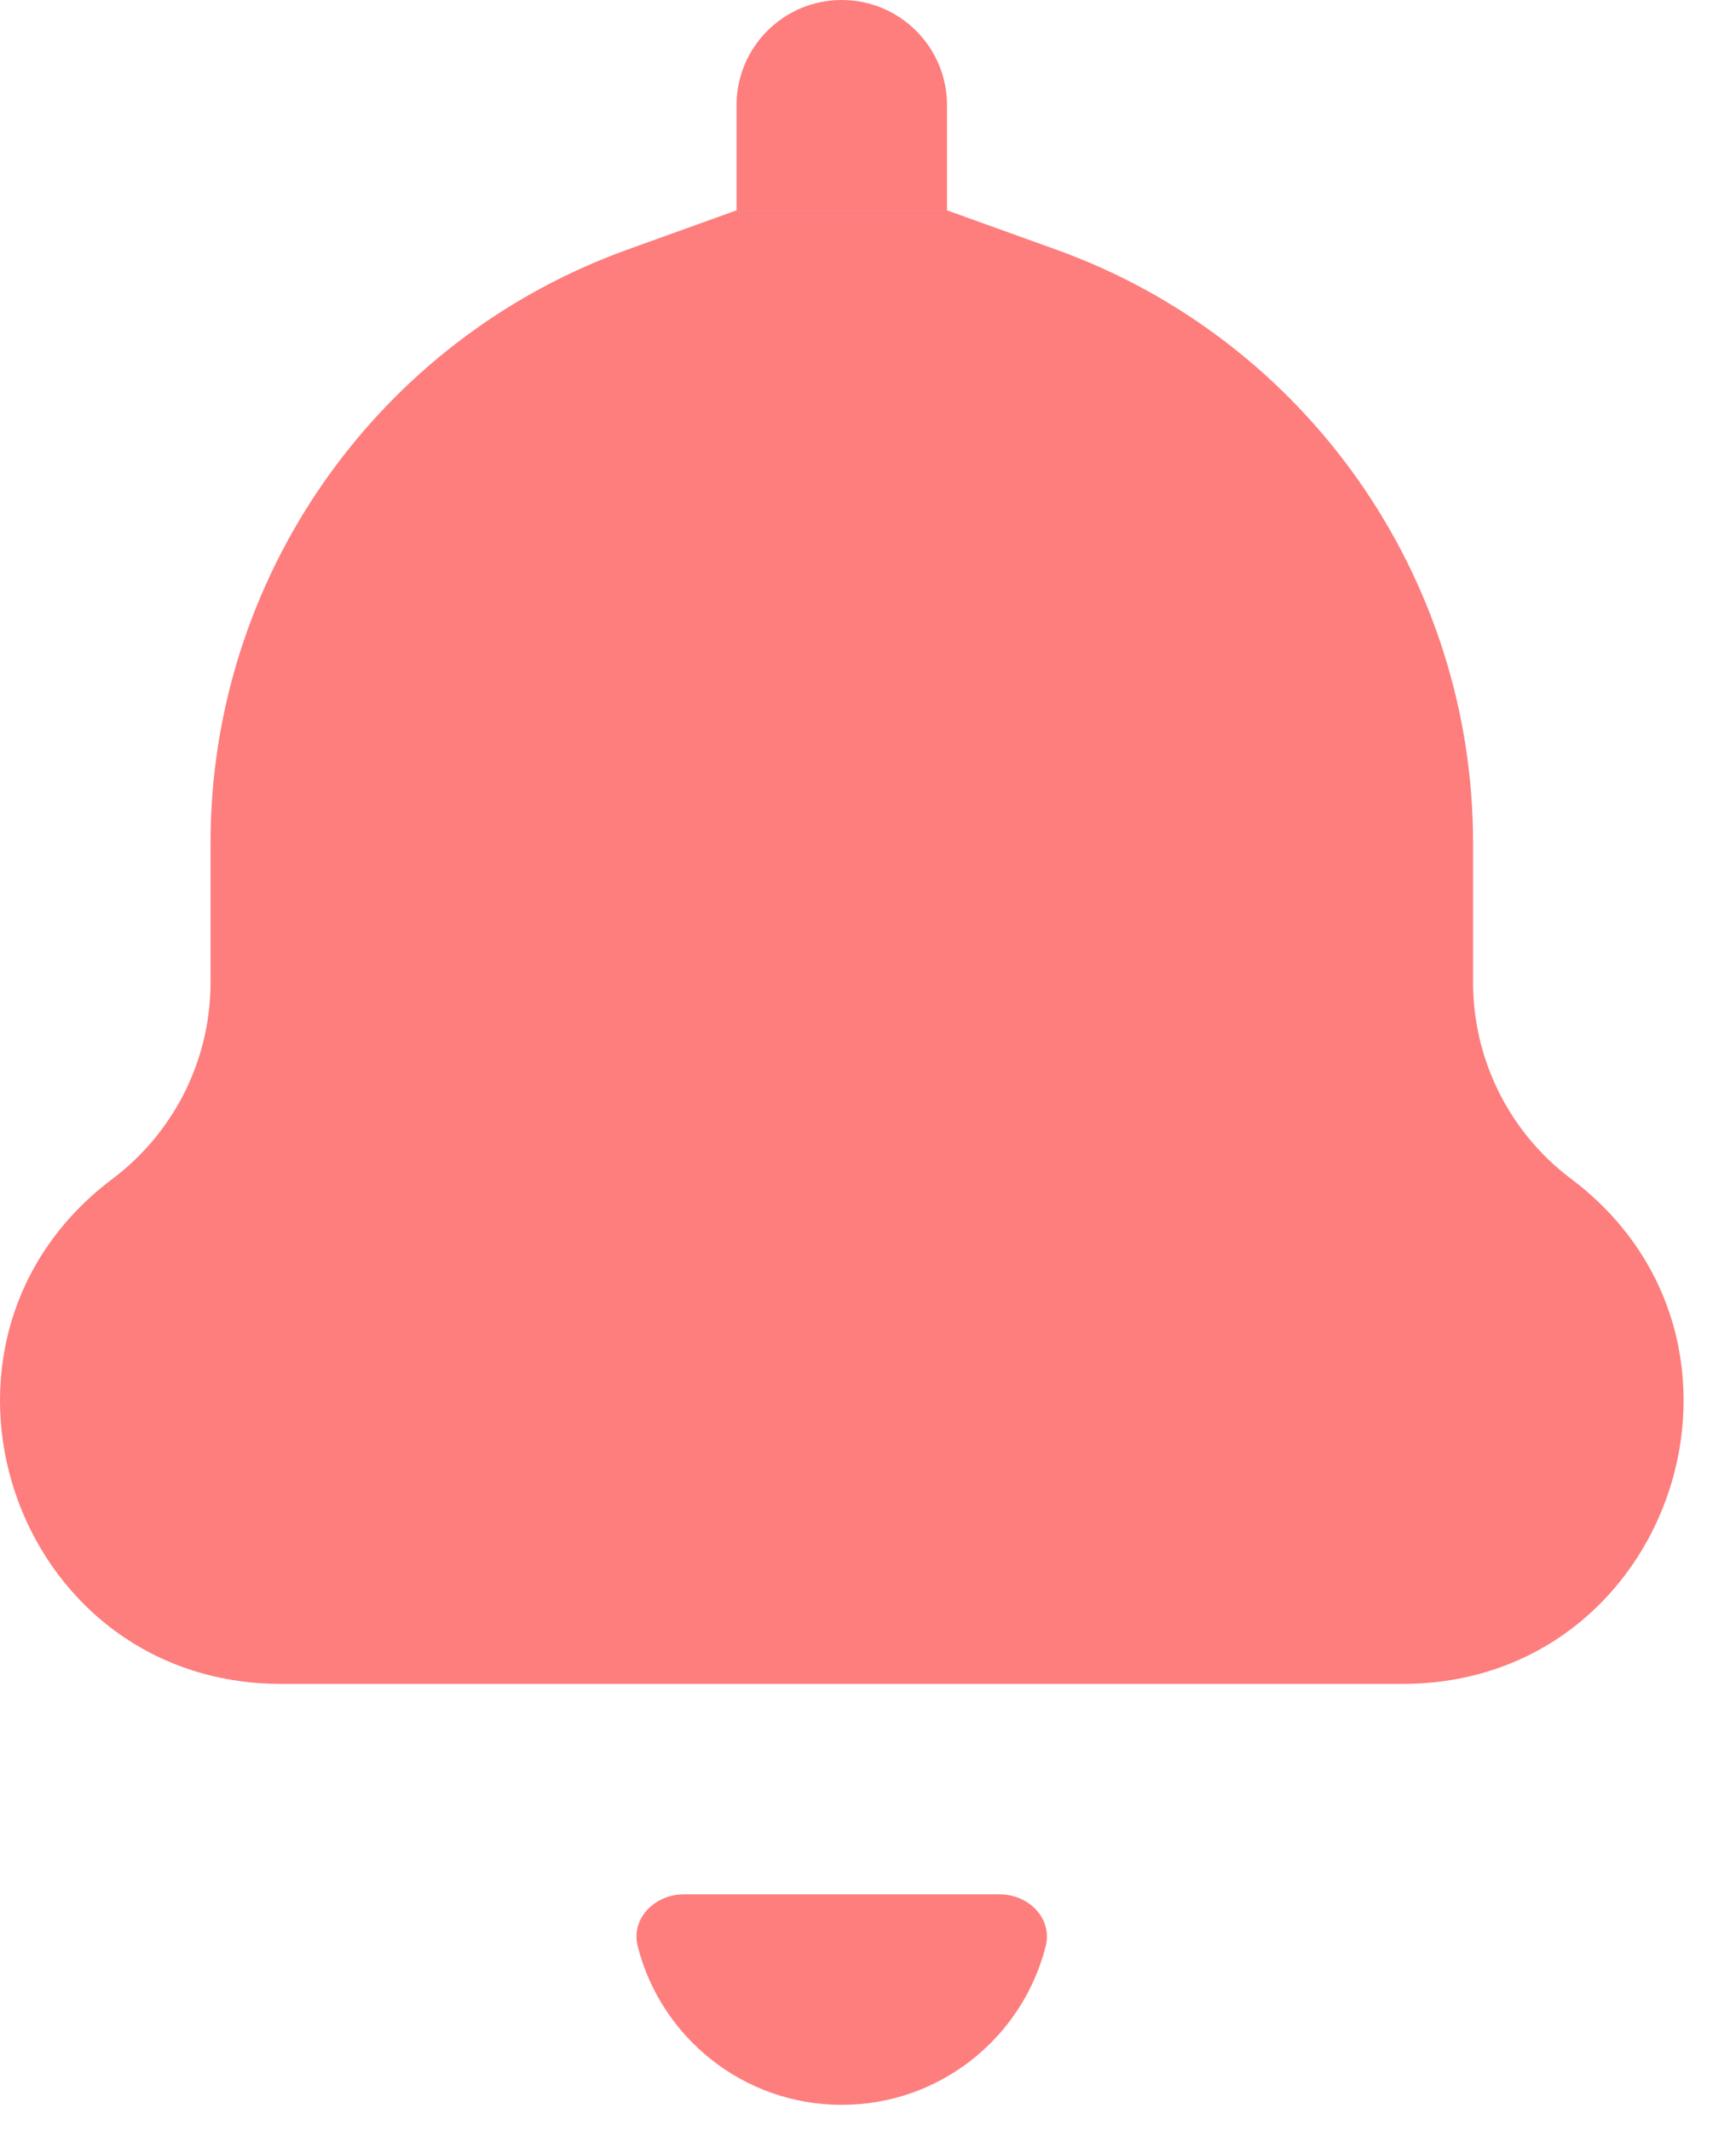 <svg width="22" height="27" viewBox="0 0 22 27" fill="none" xmlns="http://www.w3.org/2000/svg">
<path d="M8.082 24.66C7.992 24.303 8.299 24 8.667 24H12.667C13.035 24 13.342 24.303 13.251 24.66C12.958 25.814 11.912 26.667 10.667 26.667C9.422 26.667 8.376 25.814 8.082 24.66Z" fill="#FE7D7D"/>
<path d="M12.007 2.667H9.328L7.953 3.162C4.782 4.302 2.668 7.31 2.668 10.68V12.447C2.668 13.426 2.208 14.347 1.426 14.935C-1.304 16.988 0.148 21.334 3.563 21.334H17.773C21.188 21.334 22.64 16.988 19.91 14.935C19.128 14.347 18.668 13.426 18.668 12.447V10.68C18.668 7.31 16.554 4.302 13.383 3.162L12.007 2.667Z" fill="#FE7D7D"/>
<path d="M9.334 1.333C9.334 0.597 9.931 0 10.667 0C11.404 0 12.001 0.597 12.001 1.333V2.667H9.334V1.333Z" fill="#FE7D7D"/>
</svg>
